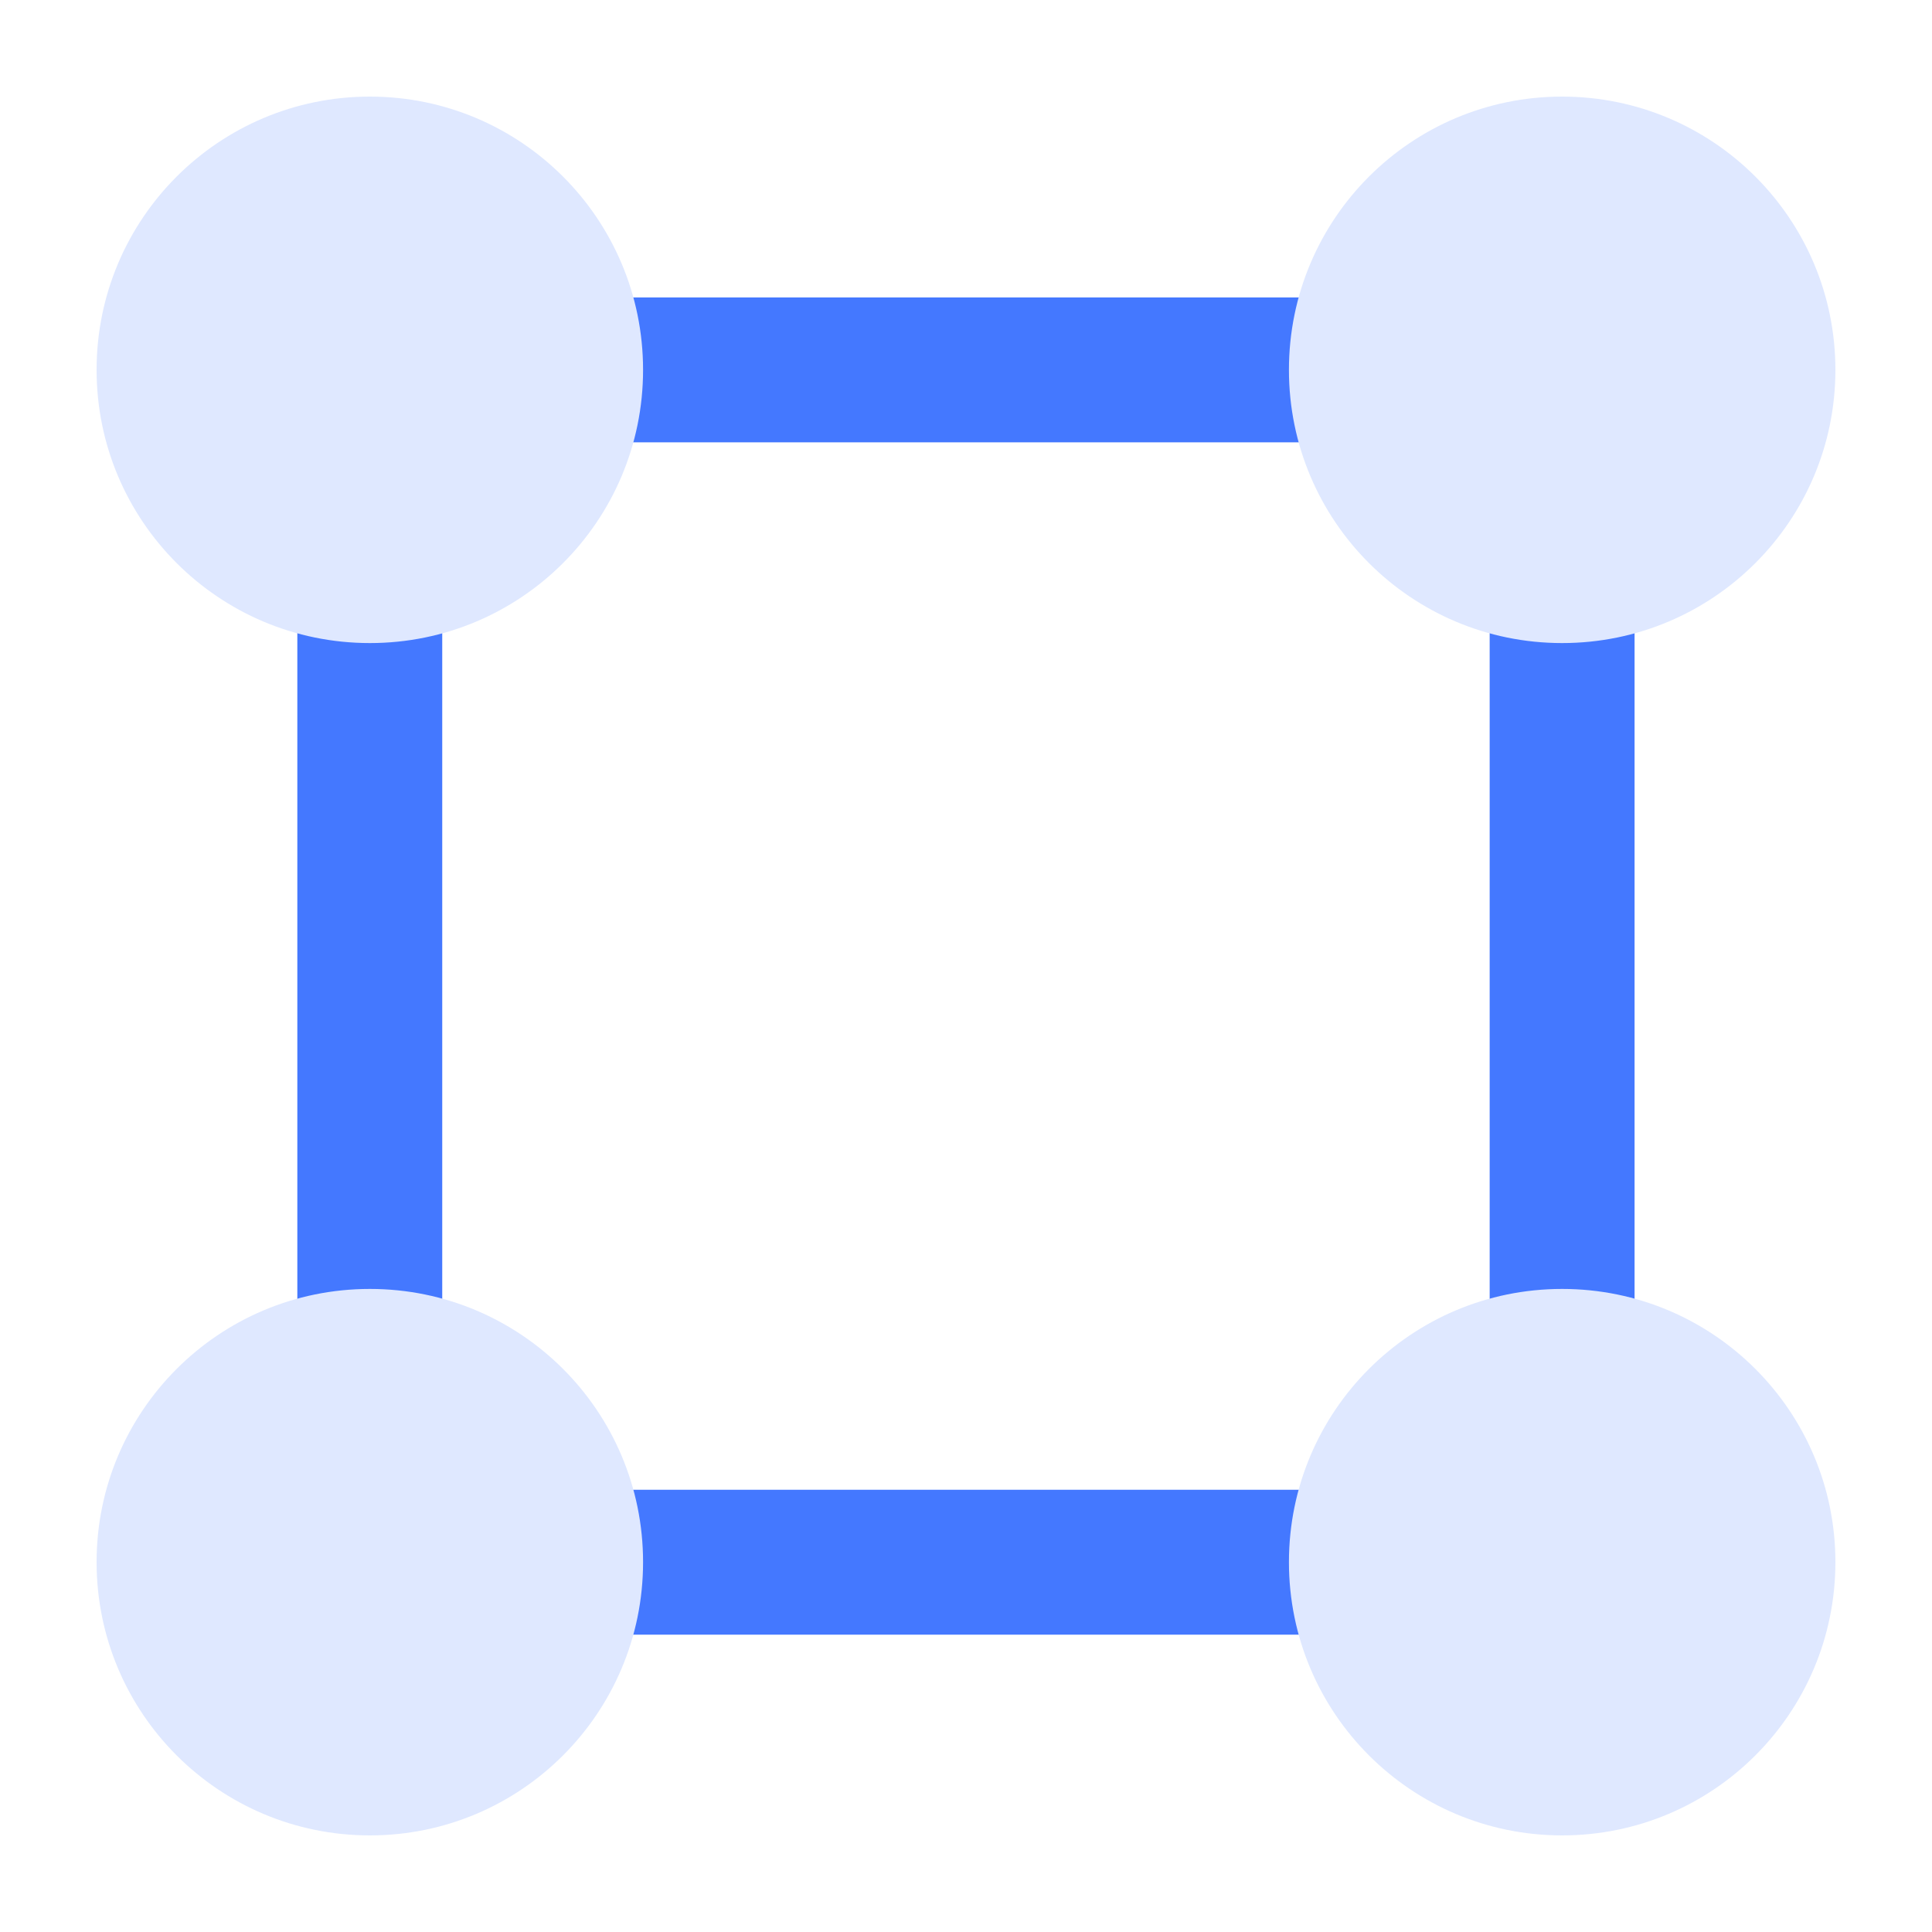 <svg width="20" height="20" viewBox="0 0 20 20" fill="none" xmlns="http://www.w3.org/2000/svg">
<path d="M3.828 3.829V16.172H16.171V3.829H3.828Z" stroke="#4478FF" stroke-width="1.5"/>
<path d="M3.829 1C2.266 1 1 2.266 1 3.829C1 5.391 2.266 6.657 3.829 6.657C5.391 6.657 6.657 5.391 6.657 3.829C6.657 2.266 5.391 1 3.829 1Z" fill="#DFE8FF"/>
<path d="M16.171 1C14.609 1 13.343 2.266 13.343 3.829C13.343 5.391 14.609 6.657 16.171 6.657C17.734 6.657 19 5.391 19 3.829C19 2.266 17.734 1 16.171 1Z" fill="#DFE8FF"/>
<path d="M3.829 13.343C2.266 13.343 1 14.609 1 16.171C1 17.734 2.266 19 3.829 19C5.391 19 6.657 17.734 6.657 16.171C6.657 14.609 5.391 13.343 3.829 13.343Z" fill="#DFE8FF"/>
<path d="M16.171 13.343C14.609 13.343 13.343 14.609 13.343 16.171C13.343 17.734 14.609 19 16.171 19C17.734 19 19 17.734 19 16.171C19 14.609 17.734 13.343 16.171 13.343Z" fill="#DFE8FF"/>
</svg>
